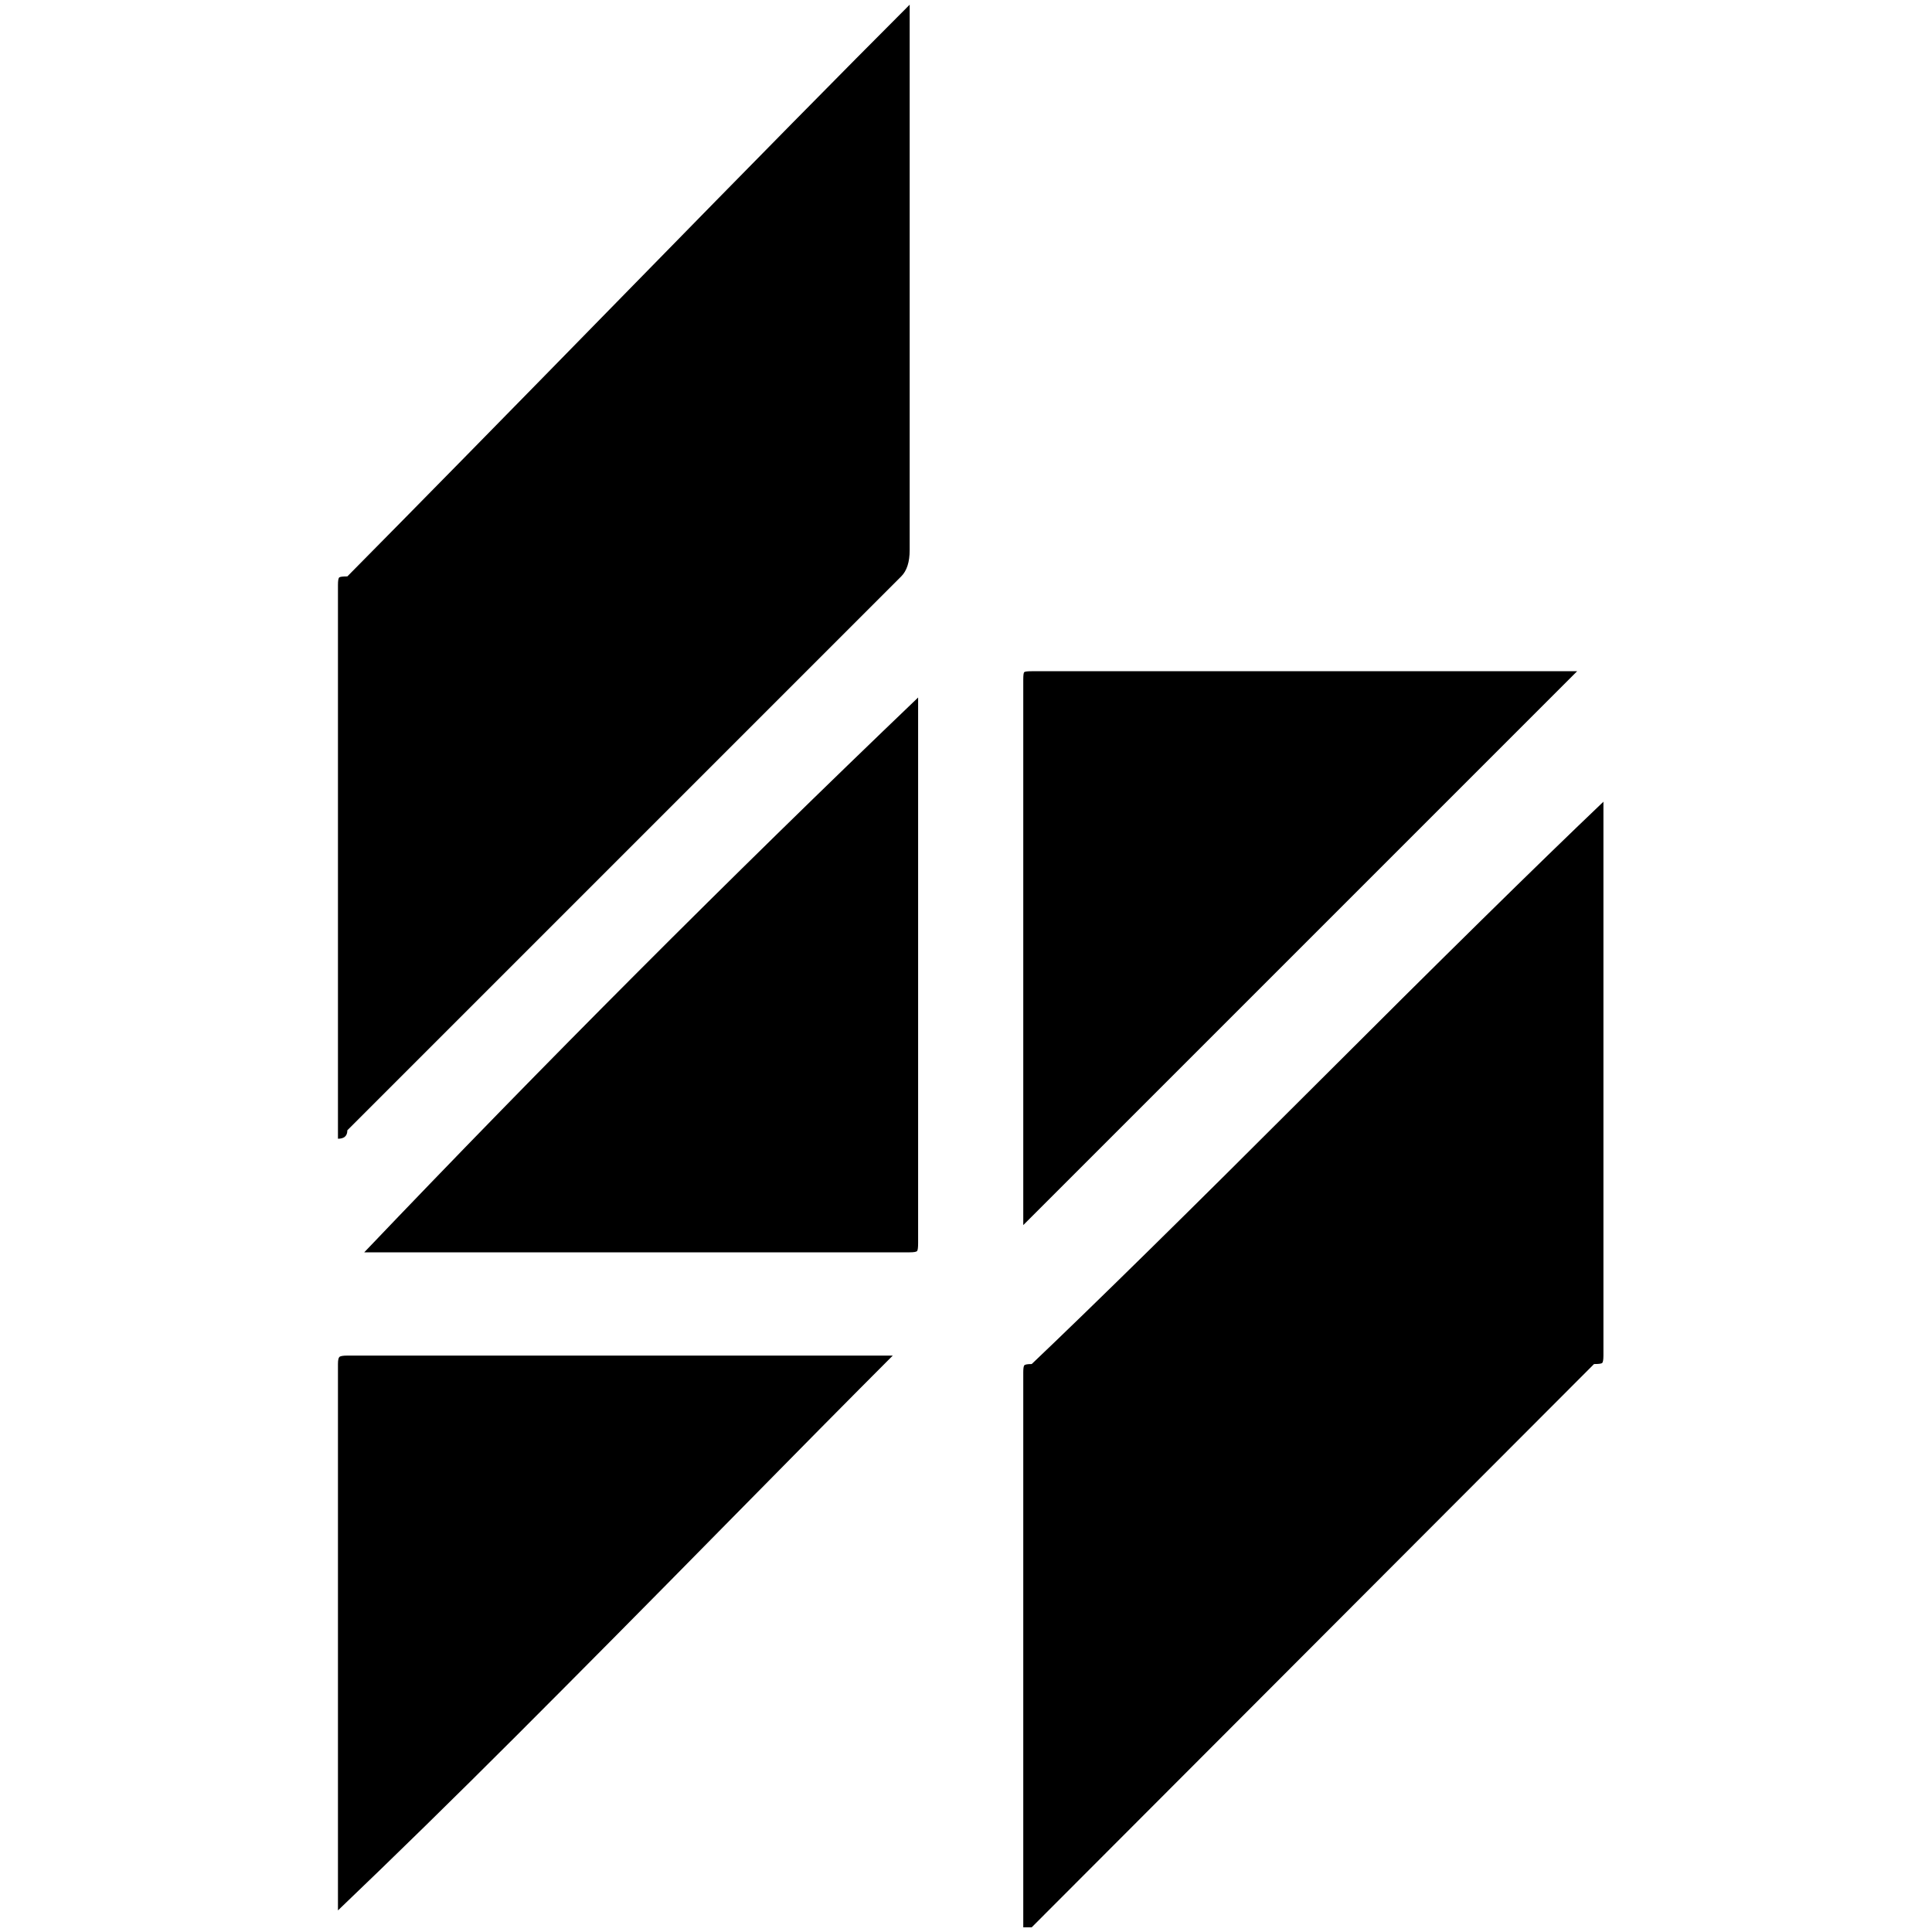 <?xml version="1.0" standalone="no"?>
<!DOCTYPE svg PUBLIC "-//W3C//DTD SVG 1.1//EN" "http://www.w3.org/Graphics/SVG/1.1/DTD/svg11.dtd" >
<svg xmlns="http://www.w3.org/2000/svg" xmlns:xlink="http://www.w3.org/1999/xlink" version="1.1" width="2048" height="2048" viewBox="-10 0 2058 2048">
   <path fill="currentColor"
d="M959 0v581q0 19 -9 28l-590 590q0 9 -10 9v-590q0 -7 1.5 -8t8.5 -1q101 -102 299.5 -305t299.5 -304zM1698 849v590q0 7 -1.5 8t-8.5 1l-599 600h-9v-591q0 -6 1 -7.5t8 -1.5q101 -96 302 -297t307 -302zM1670 710l-590 590v-581q0 -7 1 -8t8 -1h581zM968 738v581
q0 7 -1 8.5t-8 1.5h-581q288 -302 590 -591zM350 2030v-582q0 -6 1.5 -7.5t8.5 -1.5h581q-64 64 -183 185t-218.5 220.5t-189.5 185.5z" />
</svg>
